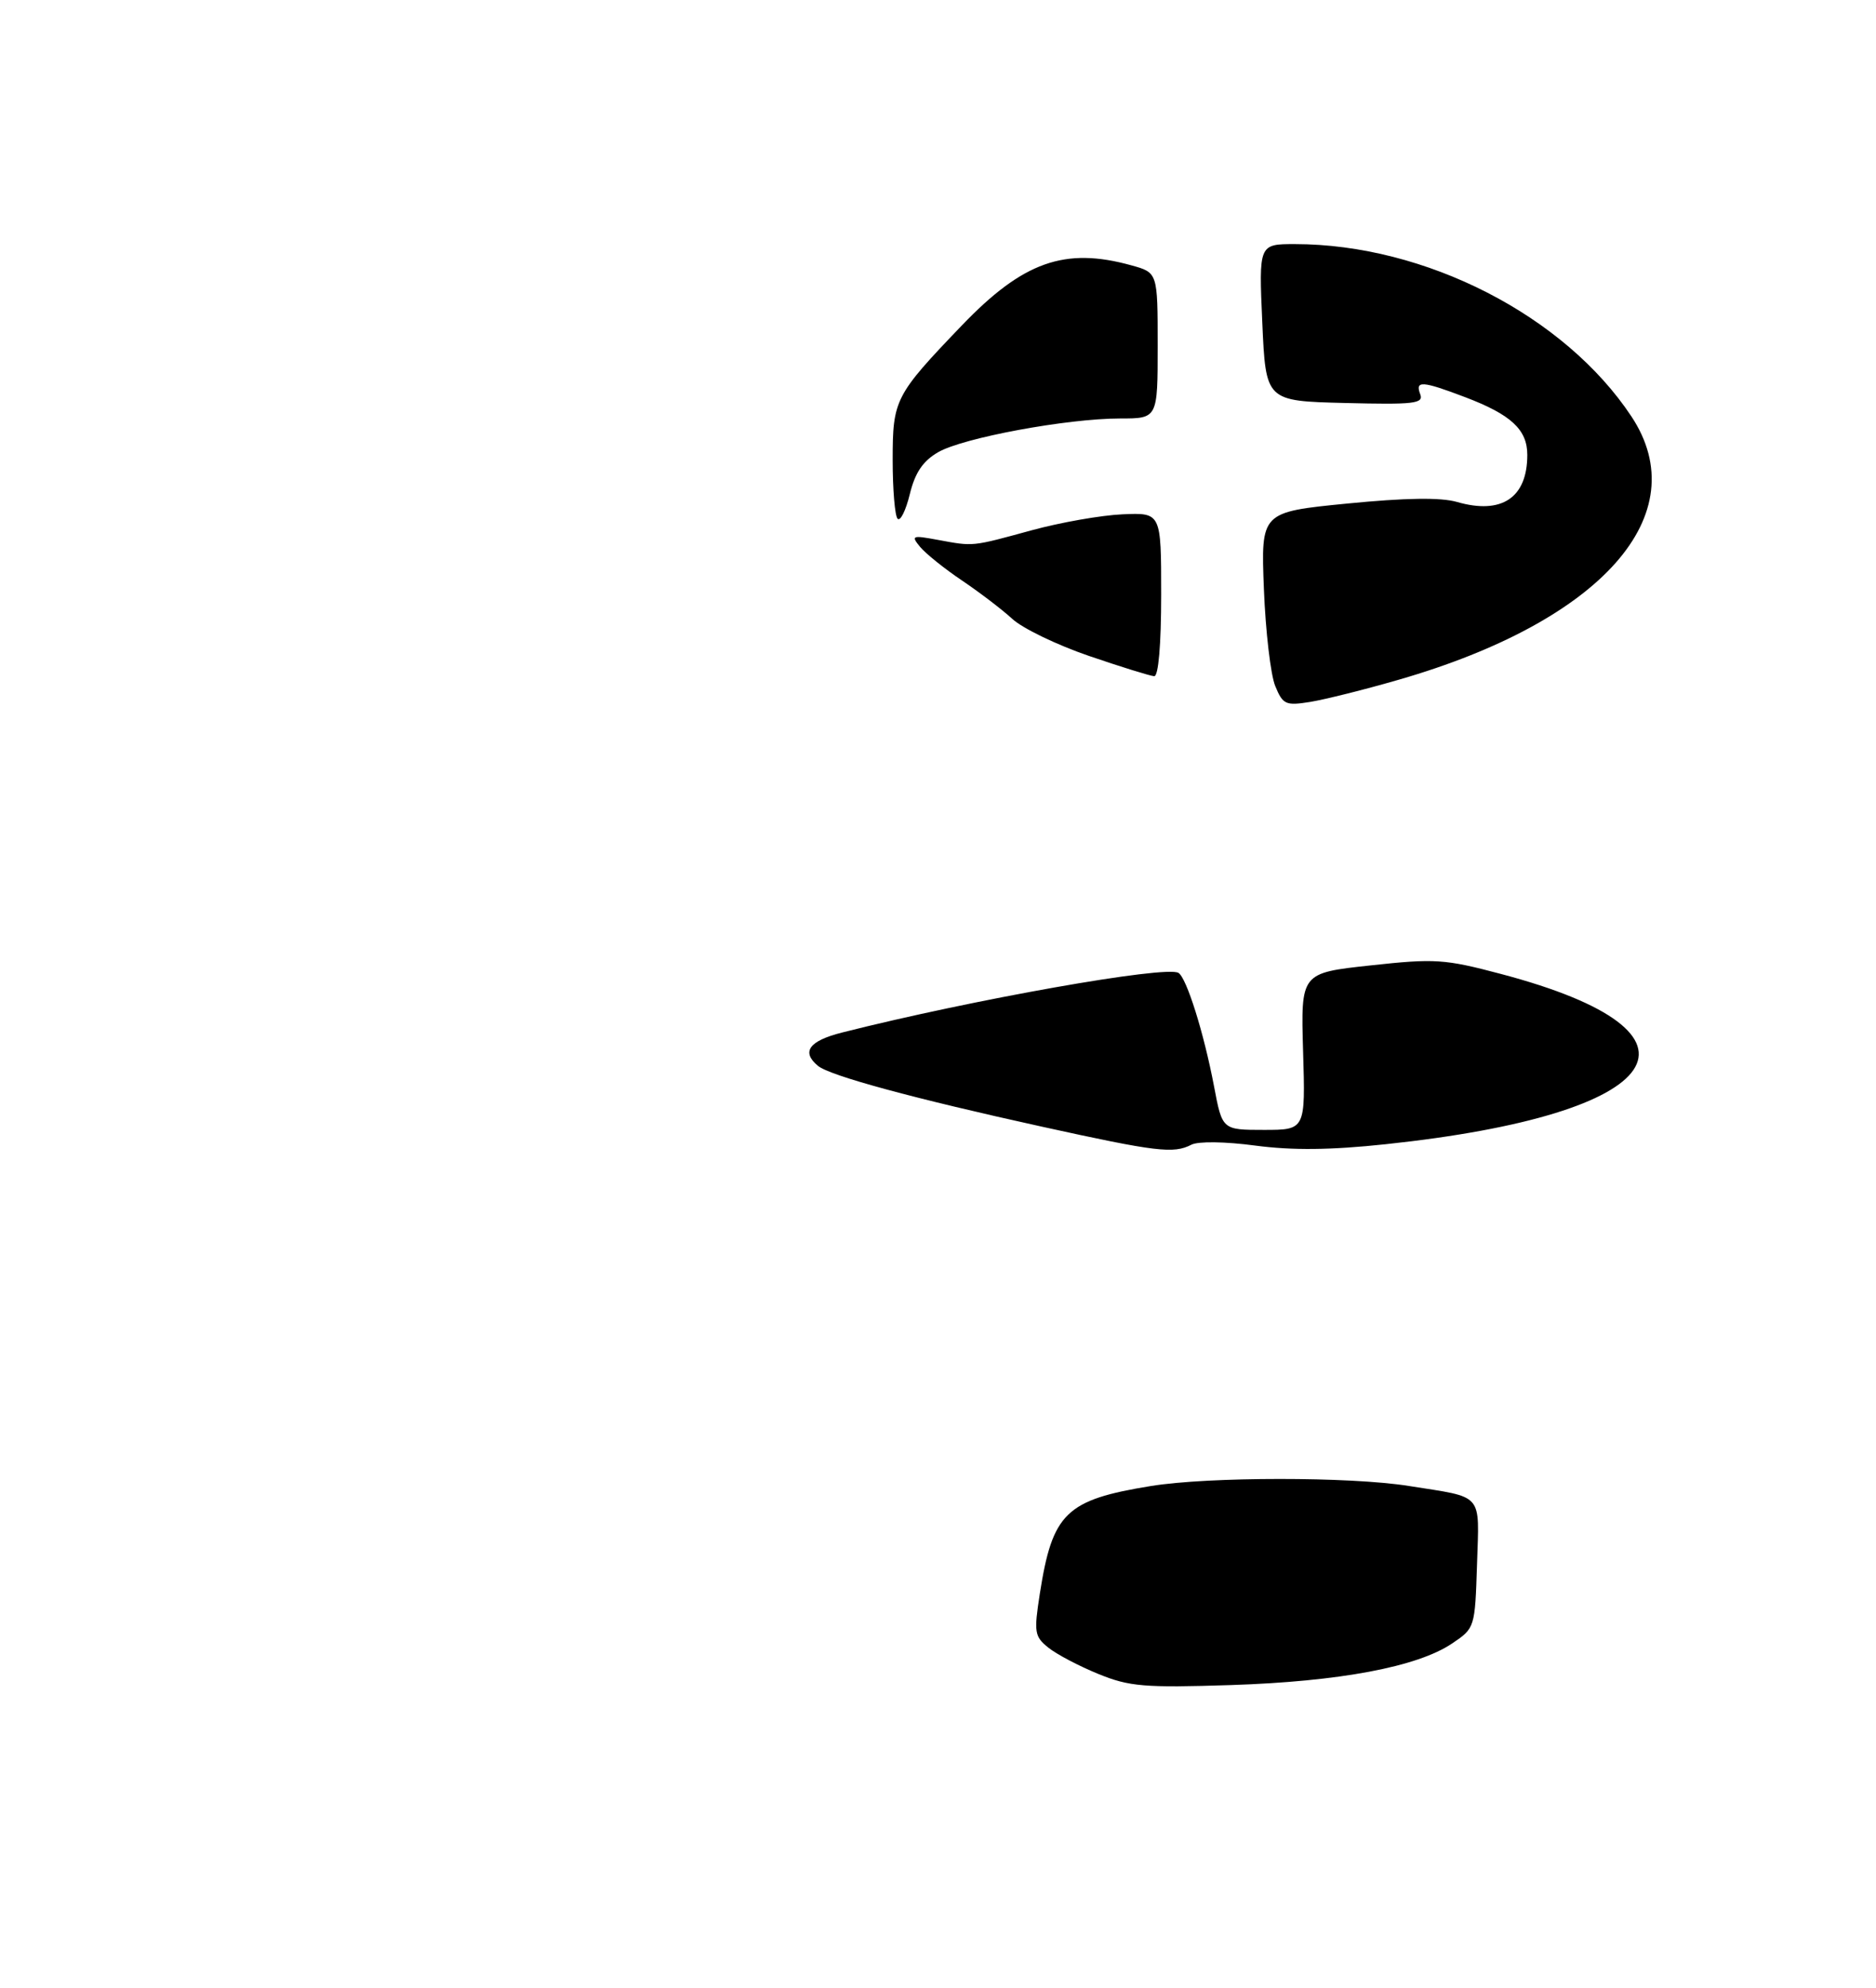 <?xml version="1.0" encoding="UTF-8" standalone="no"?>
<!DOCTYPE svg PUBLIC "-//W3C//DTD SVG 1.1//EN" "http://www.w3.org/Graphics/SVG/1.1/DTD/svg11.dtd" >
<svg xmlns="http://www.w3.org/2000/svg" xmlns:xlink="http://www.w3.org/1999/xlink" version="1.1" viewBox="0 0 269 285">
 <g >
 <path fill="currentColor"
d=" M 157.50 240.01 C 154.75 238.89 151.53 237.20 150.33 236.24 C 148.33 234.63 148.24 234.05 149.10 228.50 C 150.91 216.91 152.84 215.04 165.03 213.06 C 173.30 211.72 193.59 211.71 202.00 213.05 C 212.86 214.77 212.11 213.91 211.79 224.29 C 211.50 233.38 211.48 233.44 208.21 235.64 C 203.22 239.00 192.05 241.09 176.50 241.60 C 164.08 242.00 161.93 241.82 157.50 240.01 Z  M 149.50 161.56 C 131.03 157.50 118.98 154.23 117.29 152.82 C 114.86 150.81 116.00 149.24 120.75 148.04 C 139.39 143.32 167.20 138.39 168.98 139.49 C 170.15 140.21 172.63 148.12 174.08 155.75 C 175.26 162.00 175.26 162.00 181.22 162.00 C 187.19 162.00 187.19 162.00 186.85 150.75 C 186.52 139.50 186.52 139.50 196.51 138.42 C 205.75 137.41 207.15 137.50 215.25 139.65 C 247.23 148.11 239.36 159.74 198.73 164.05 C 190.79 164.90 185.30 164.95 180.00 164.25 C 175.66 163.67 171.79 163.62 170.82 164.13 C 168.28 165.44 165.83 165.15 149.50 161.56 Z  M 182.86 98.37 C 182.20 96.79 181.47 90.53 181.23 84.46 C 180.80 73.42 180.80 73.42 193.15 72.20 C 201.56 71.37 206.59 71.30 208.92 71.97 C 215.33 73.82 219.00 71.37 219.00 65.22 C 219.00 61.60 216.68 59.45 210.10 56.95 C 203.92 54.60 202.88 54.53 203.65 56.53 C 204.16 57.87 202.75 58.03 192.87 57.78 C 181.50 57.50 181.50 57.50 181.00 46.25 C 180.50 35.00 180.50 35.00 185.68 35.00 C 204.37 35.01 224.34 45.24 233.93 59.71 C 243.23 73.76 229.74 89.03 200.59 97.45 C 195.69 98.87 189.96 100.30 187.86 100.64 C 184.35 101.20 183.95 101.02 182.86 98.37 Z  M 156.16 94.05 C 151.57 92.48 146.62 90.09 145.16 88.74 C 143.70 87.40 140.45 84.92 137.94 83.23 C 135.44 81.55 132.74 79.38 131.94 78.42 C 130.60 76.79 130.77 76.72 134.50 77.41 C 139.66 78.36 139.25 78.40 147.97 76.02 C 152.08 74.90 157.93 73.87 160.97 73.74 C 166.50 73.50 166.50 73.50 166.50 85.25 C 166.50 92.45 166.11 96.98 165.50 96.95 C 164.95 96.92 160.75 95.62 156.16 94.05 Z  M 128.71 74.38 C 128.32 73.99 128.00 70.20 128.00 65.97 C 128.00 57.29 128.31 56.68 137.91 46.67 C 146.70 37.51 152.68 35.39 162.25 38.05 C 166.00 39.09 166.00 39.09 166.00 49.55 C 166.00 60.00 166.00 60.00 160.63 60.00 C 153.03 60.00 138.08 62.77 134.51 64.84 C 132.33 66.11 131.21 67.77 130.46 70.84 C 129.89 73.18 129.11 74.77 128.71 74.38 Z "/>
</g>
</svg>